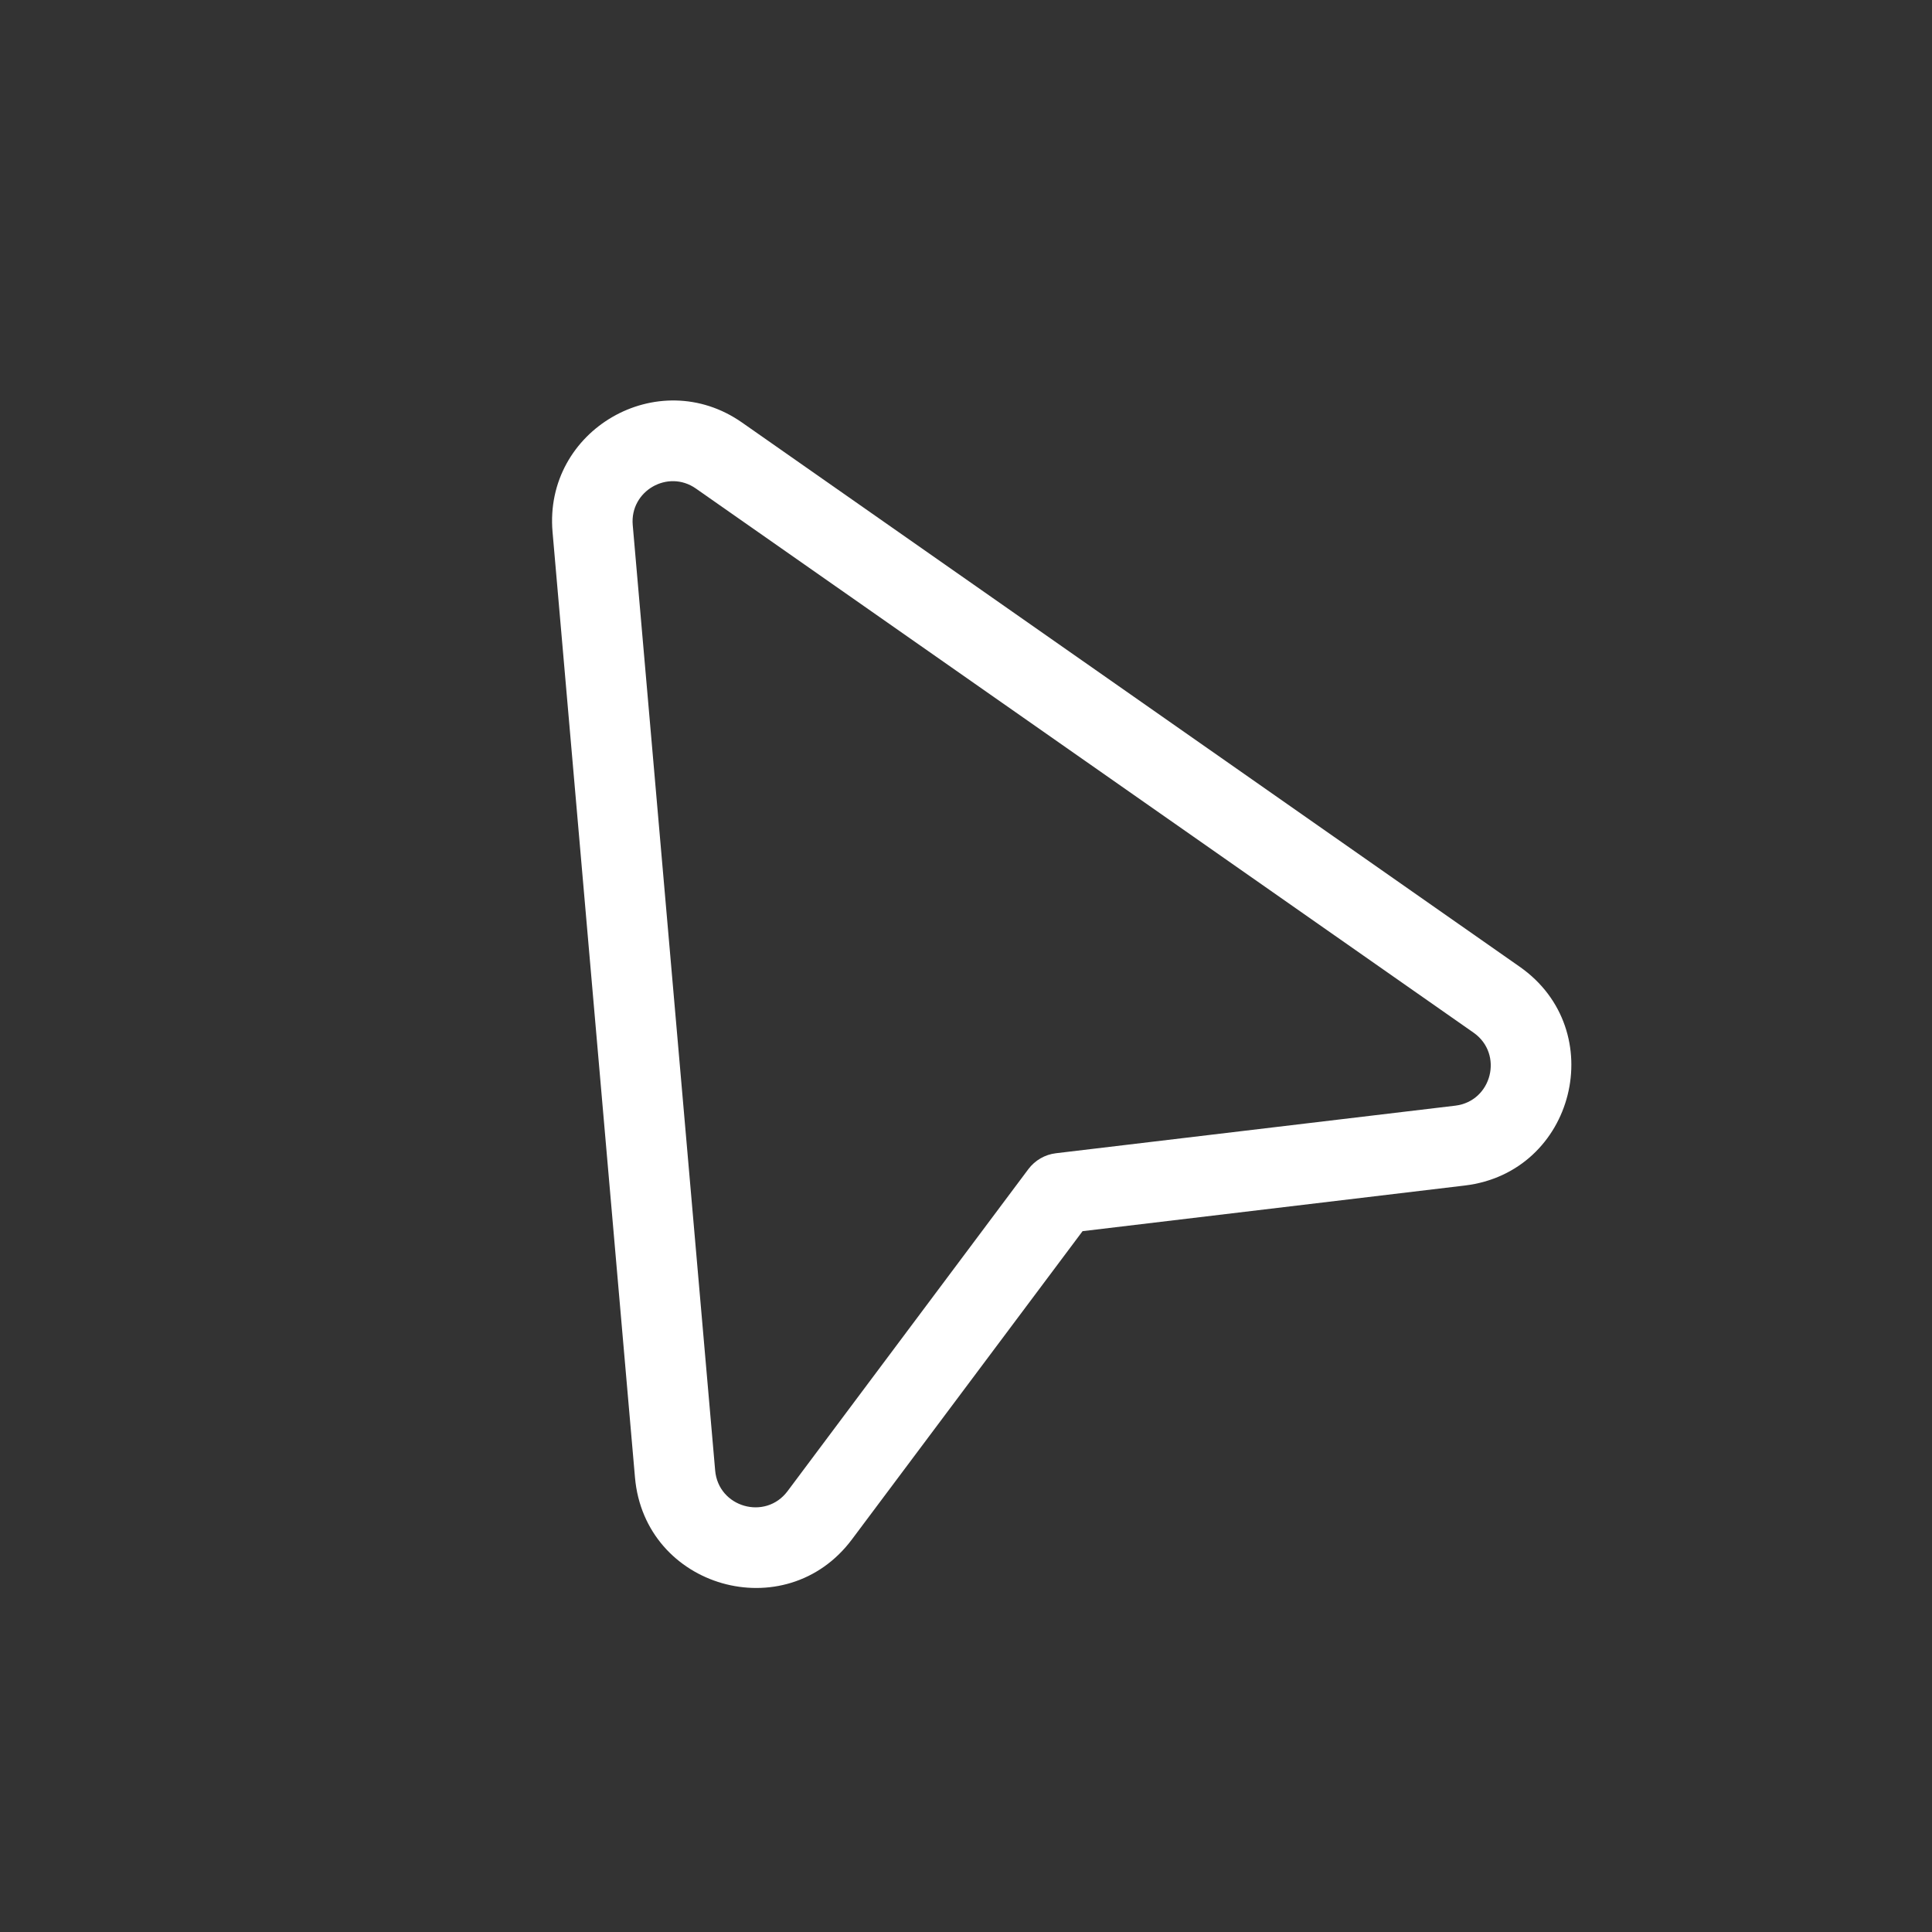 <svg xmlns="http://www.w3.org/2000/svg" width="24" height="24" fill="none" viewBox="0 0 24 24" id="cursor">
  <rect x="0" y="0" width="24" height="24" fill="#333333" stroke="none"/>
  <path fill="#FFFFFF" fill-rule="evenodd" d="M6.864 6.609C6.753 5.34 8.175 4.519 9.218 5.249L18.878 12.009C20.007 12.799 19.564 14.564 18.196 14.727L13.448 15.294L10.583 19.123C9.758 20.226 8.008 19.727 7.888 18.354L6.864 6.609ZM8.645 6.069C8.297 5.825 7.823 6.099 7.86 6.522L8.884 18.267C8.924 18.725 9.508 18.891 9.783 18.524L12.775 14.523C12.857 14.414 12.981 14.342 13.117 14.326L18.078 13.735C18.533 13.68 18.681 13.092 18.305 12.828L8.645 6.069Z" clip-rule="evenodd"></path>
</svg>
